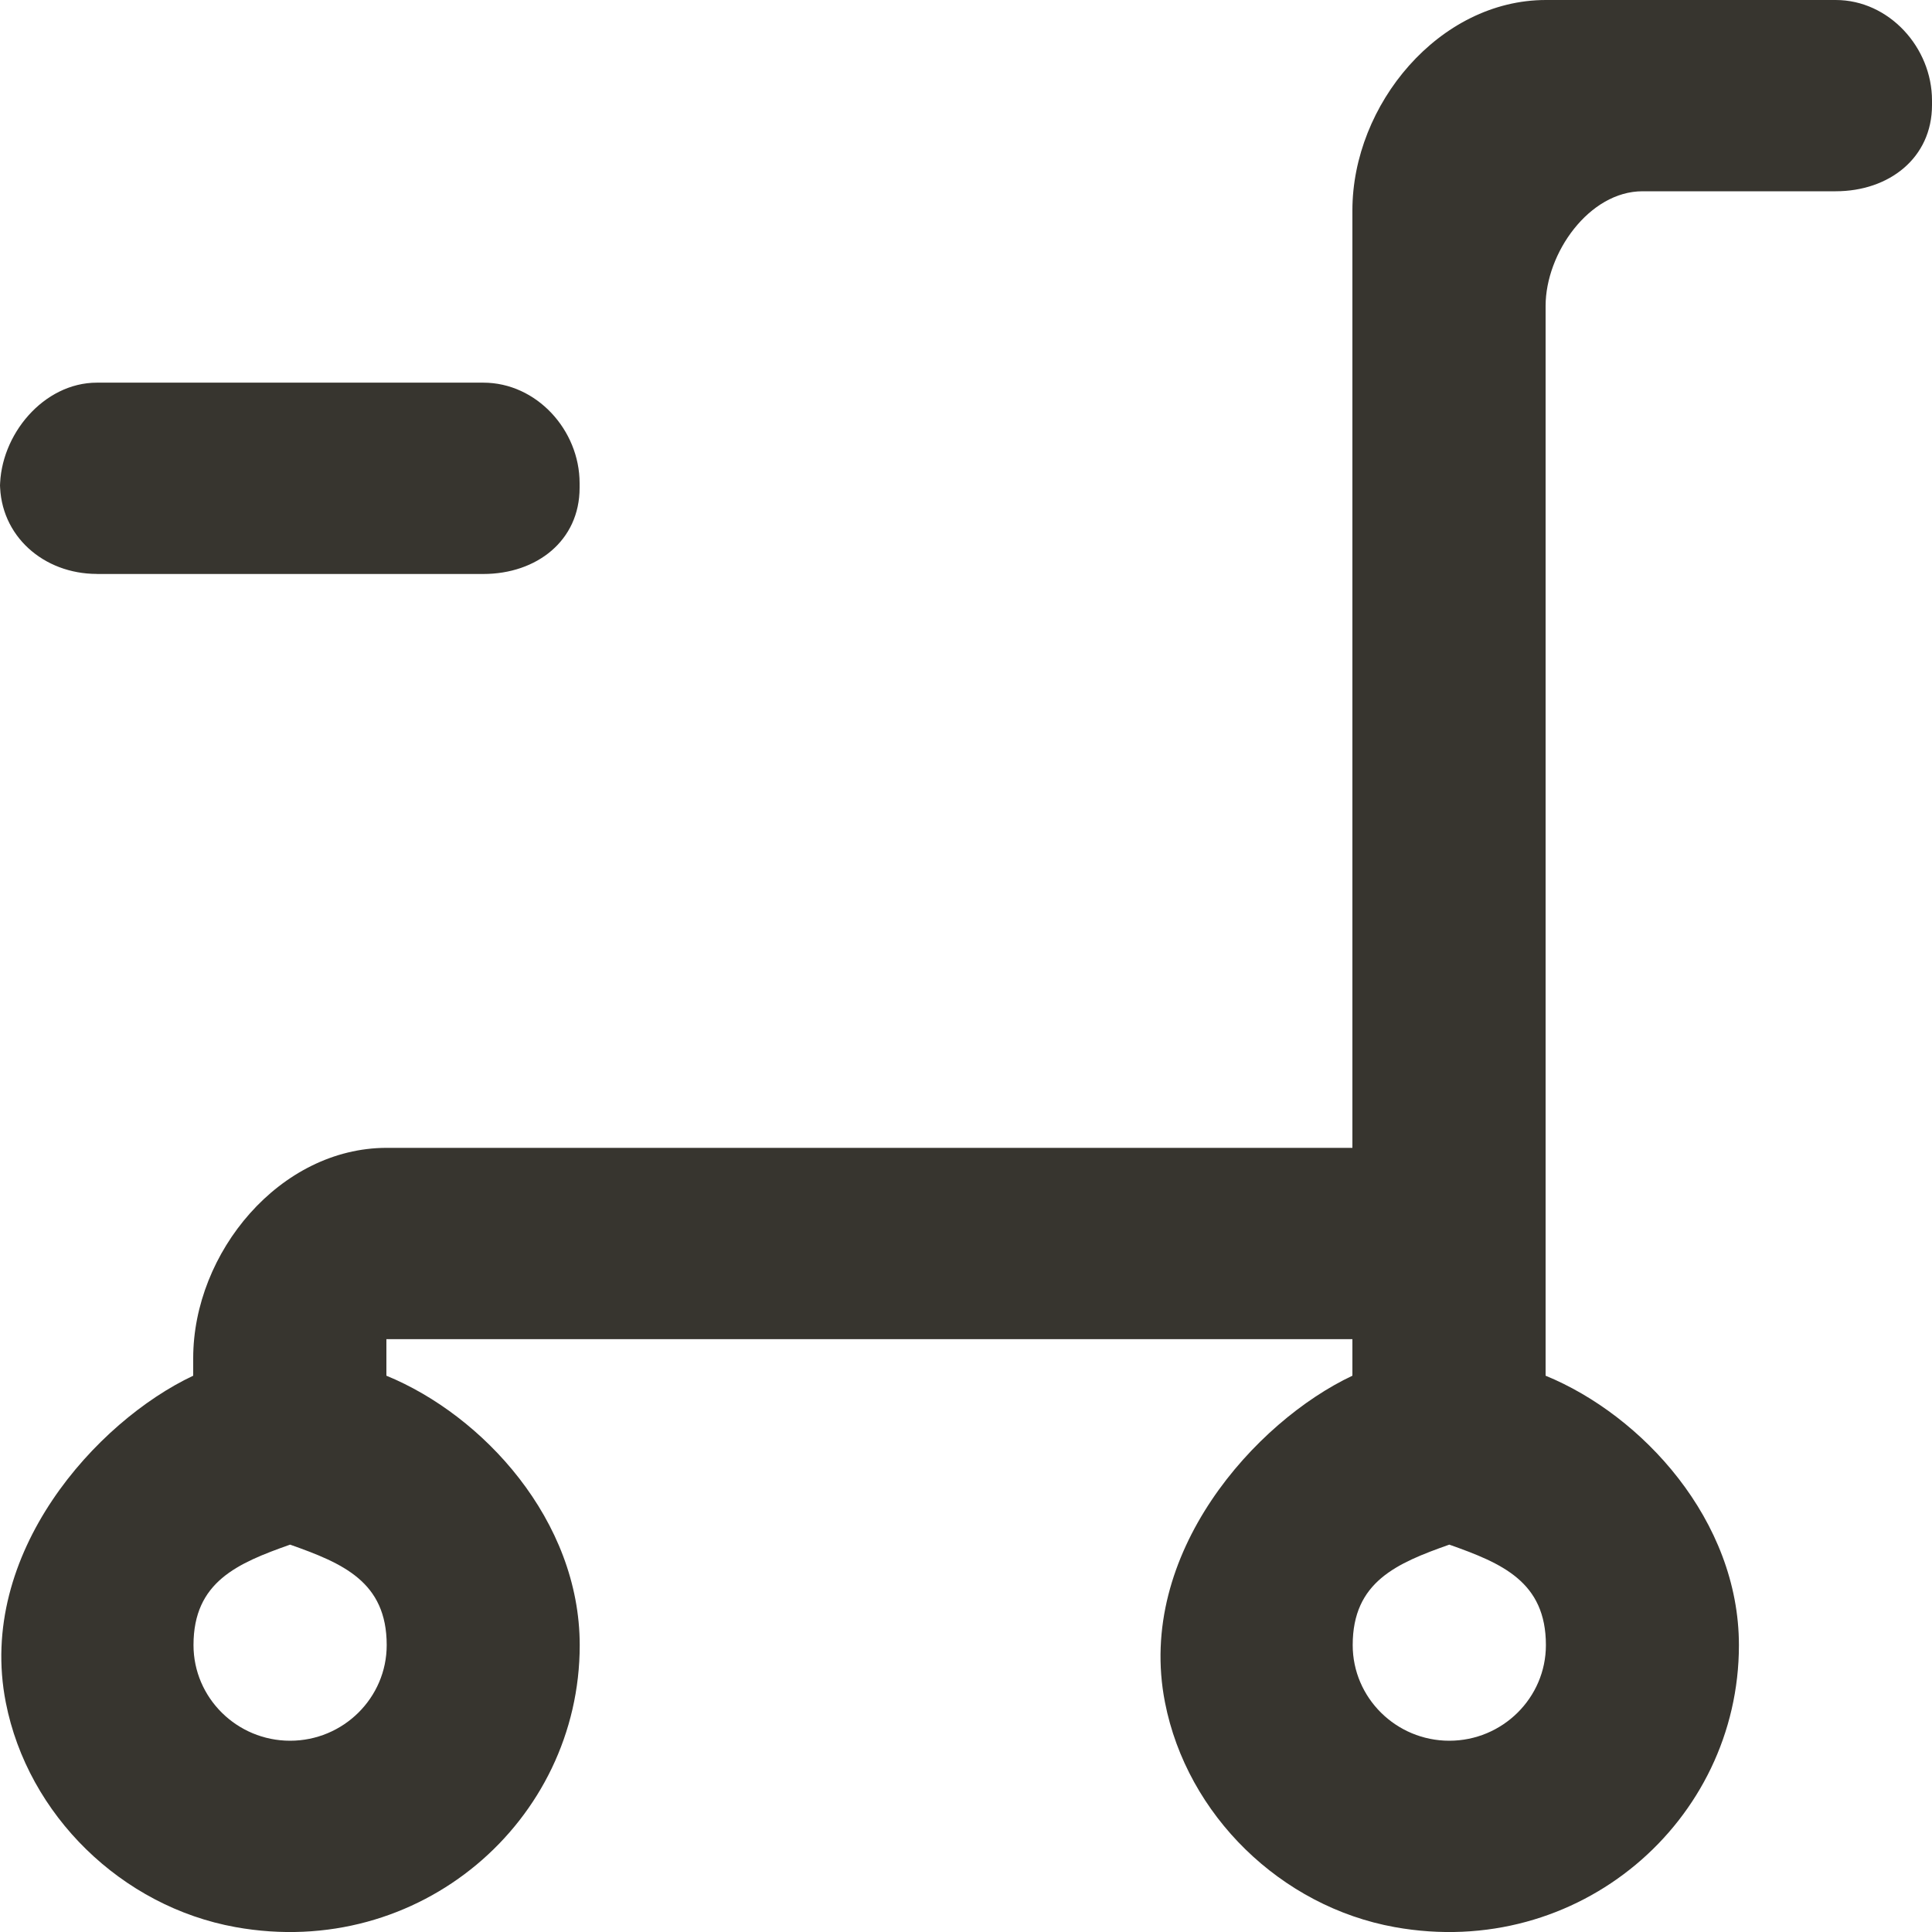 <!-- Generated by IcoMoon.io -->
<svg version="1.1" xmlns="http://www.w3.org/2000/svg" width="32" height="32" viewBox="0 0 32 32">
<title>as-cart_minus_round-</title>
<path fill="#37352f" d="M1.605 9.506c-0.883 0-1.605-0.631-1.605-1.505v0.078c0-0.875 0.722-1.741 1.605-1.741h6.4c0.883 0 1.595 0.787 1.595 1.664v0.078c0 0.876-0.712 1.427-1.595 1.427h-6.4zM24.005 28.832c-0.882 0-1.6-0.711-1.6-1.584 0-1.047 0.725-1.355 1.6-1.664 0.875 0.309 1.6 0.616 1.6 1.664 0 0.873-0.718 1.584-1.6 1.584zM4.805 28.832c-0.882 0-1.6-0.711-1.6-1.584 0-1.047 0.725-1.355 1.6-1.664 0.875 0.309 1.6 0.616 1.6 1.664 0 0.873-0.718 1.584-1.6 1.584zM25.6 5.068c0-0.876 0.722-1.9 1.605-1.9h3.2c0.883 0 1.595-0.551 1.595-1.427v-0.078c0-0.876-0.712-1.663-1.595-1.663h-4.8c-1.768 0-3.205 1.733-3.205 3.484v15.528h-15.995c-1.768 0-3.205 1.733-3.205 3.484v0.29c-1.6 0.754-3.589 2.944-3.104 5.412 0.365 1.865 1.918 3.381 3.805 3.721 3.048 0.55 5.701-1.754 5.701-4.67 0-2.068-1.602-3.807-3.202-4.463v-0.605h16v0.605c-1.6 0.754-3.589 2.944-3.104 5.412 0.365 1.865 1.918 3.381 3.805 3.721 3.048 0.55 5.701-1.754 5.701-4.67 0-2.068-1.602-3.807-3.202-4.463v-17.717z"></path>
</svg>
